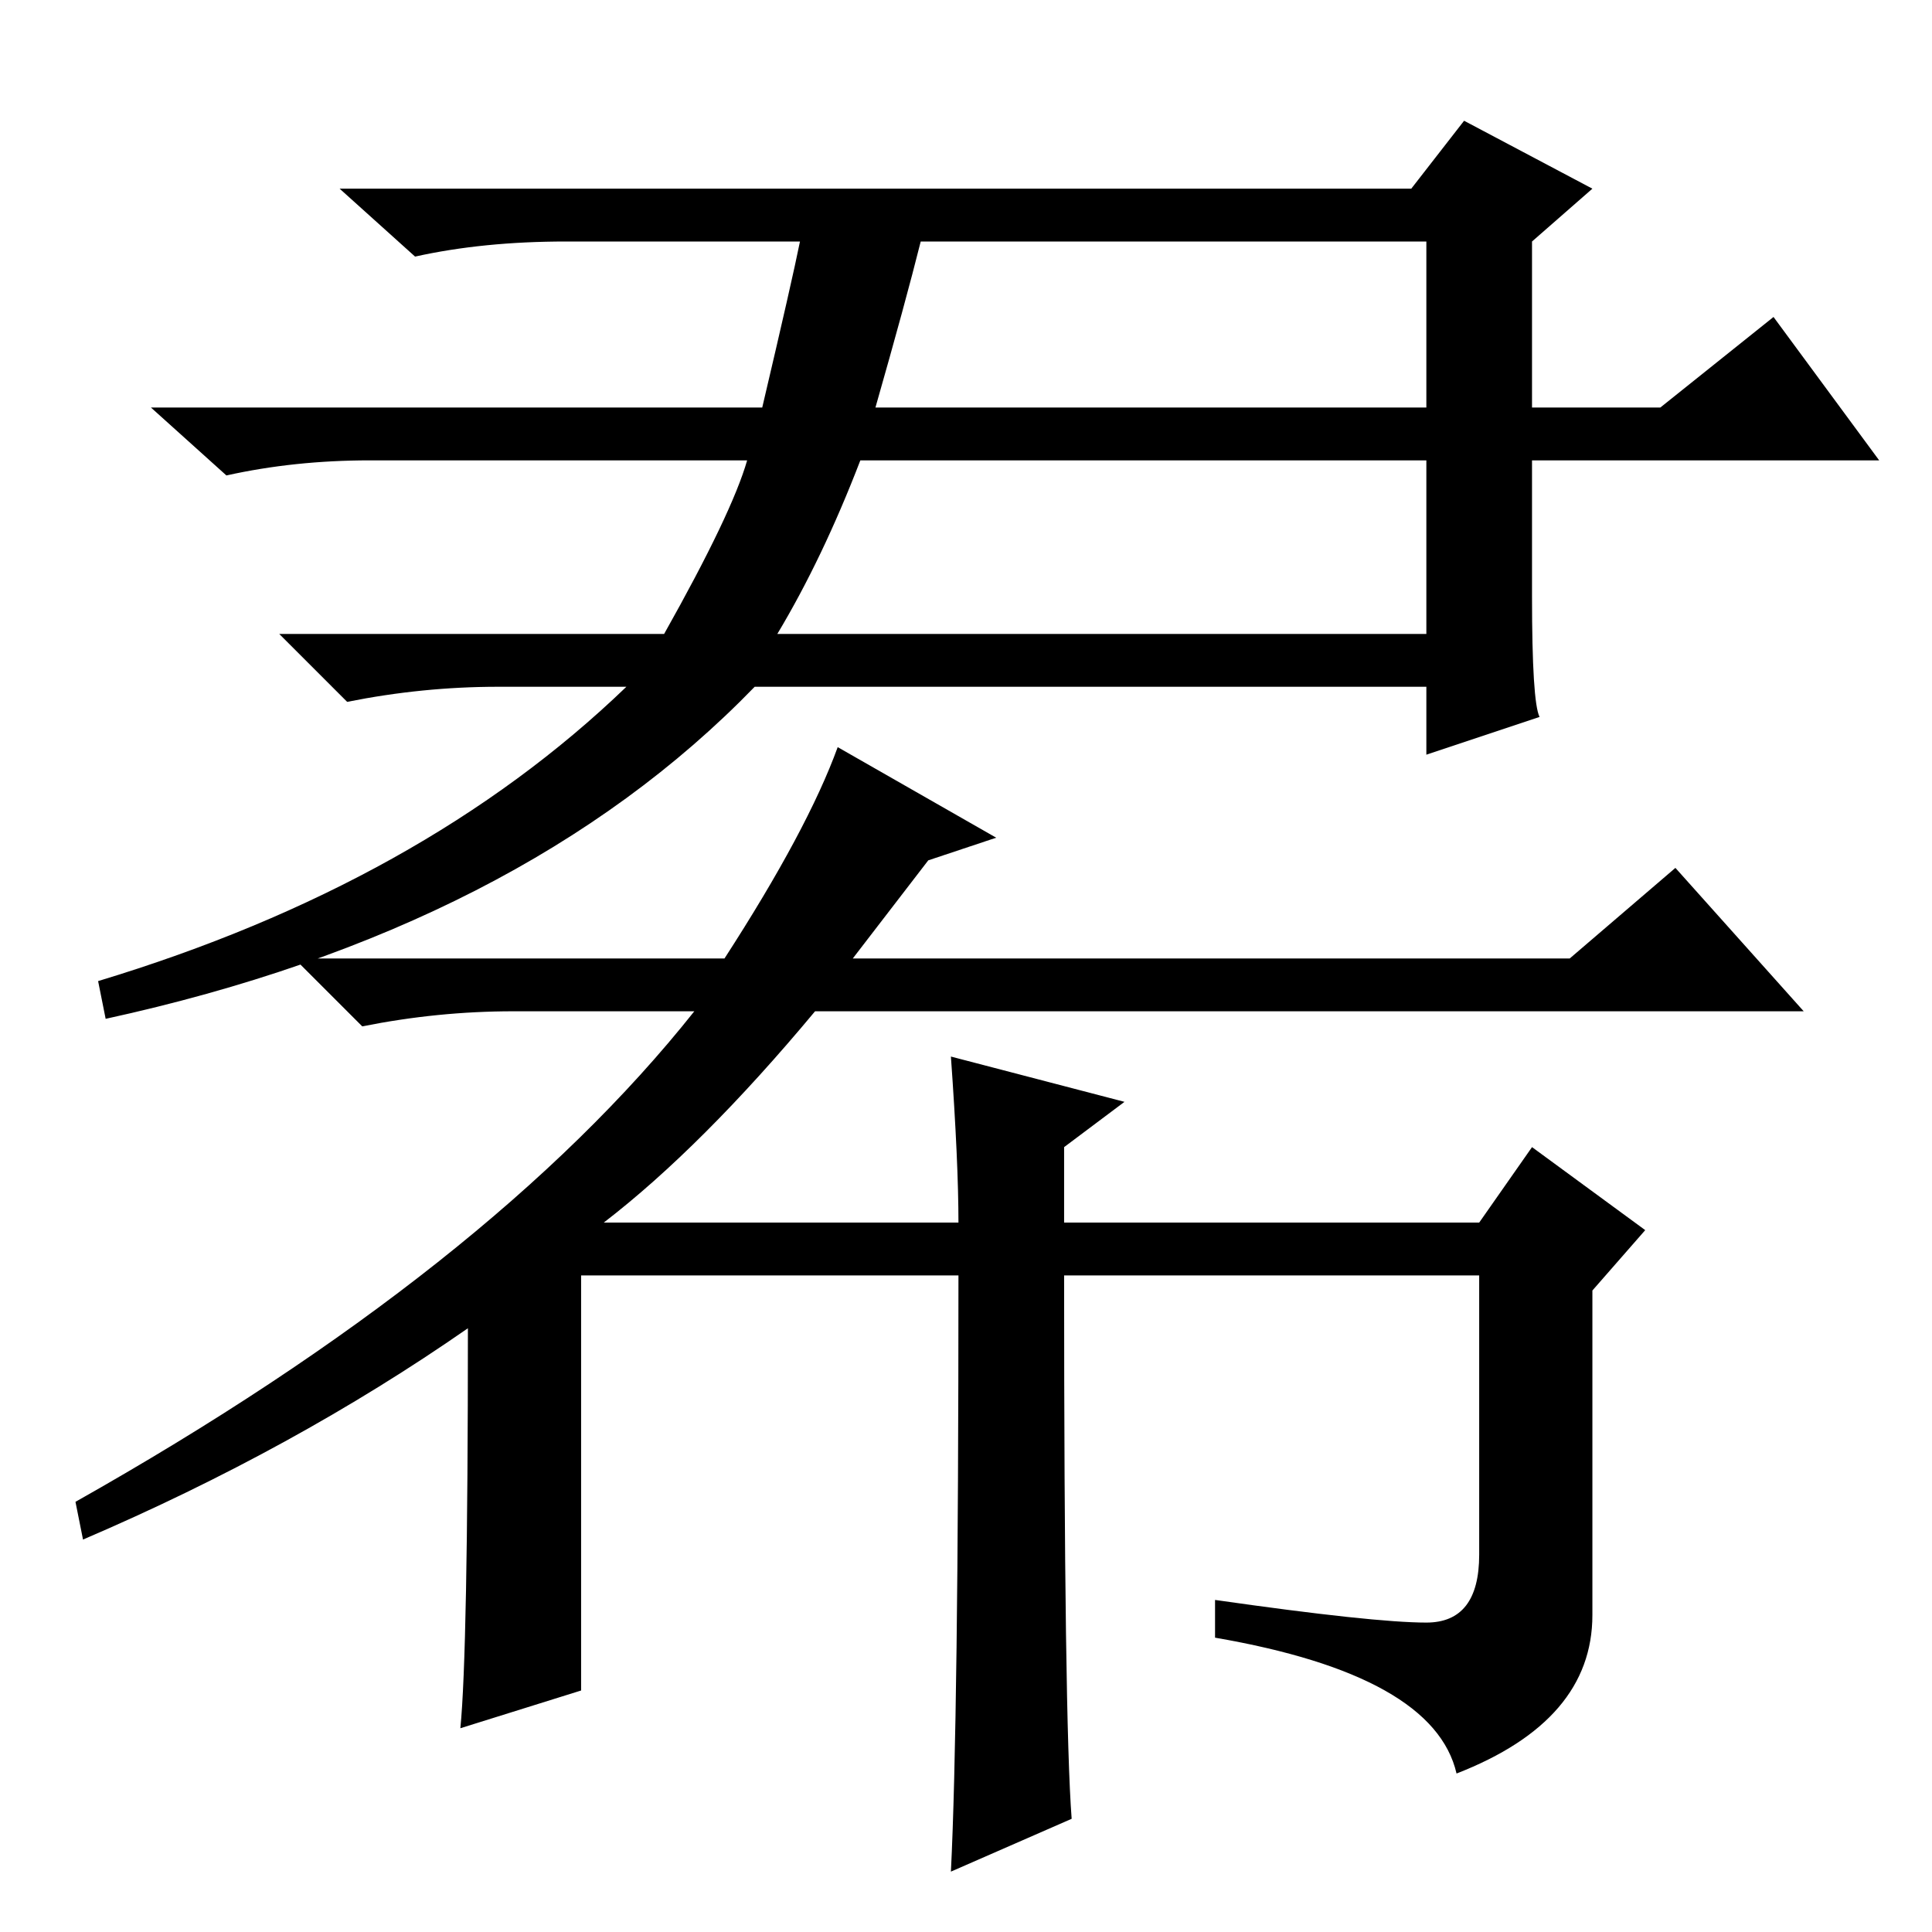 <?xml version="1.0" standalone="no"?>
<!DOCTYPE svg PUBLIC "-//W3C//DTD SVG 1.1//EN" "http://www.w3.org/Graphics/SVG/1.1/DTD/svg11.dtd" >
<svg xmlns="http://www.w3.org/2000/svg" xmlns:xlink="http://www.w3.org/1999/xlink" version="1.1" viewBox="0 -36 256 256">
  <g transform="matrix(1 0 0 -1 0 220)">
   <path fill="currentColor"
d="M103 172h86v23h-75q-5 -13 -11 -23zM204 161l-15 -5v9h-89q-31 -32 -86 -44l-1 5q43 13 70 39h-17q-10 0 -20 -2l-9 9h51q9 16 11 23h-50q-10 0 -19 -2l-10 9h81q4 17 5 22h-31q-11 0 -20 -2l-10 9h142l7 9l17 -9l-8 -7v-22h17l15 12l14 -19h-46v-18q0 -14 1 -16z
M116 202h73v22h-67q-2 -8 -6 -22zM126 116l23 -6l-8 -6v-10h55l7 10l15 -11l-7 -8v-43q0 -14 -18 -21q-3 13 -32 18v5q21 -3 28 -3t7 9v37h-55q0 -59 1 -72l-16 -7q1 20 1 79h-50v-55l-16 -5q1 10 1 53q-23 -16 -51 -28l-1 5q55 31 82 65h-24q-10 0 -20 -2l-9 9h57
q11 17 15 28l21 -12l-9 -3l-10 -13h95l14 12l17 -19h-131q-15 -18 -28 -28h47q0 8 -1 22z" />
  </g>

</svg>
